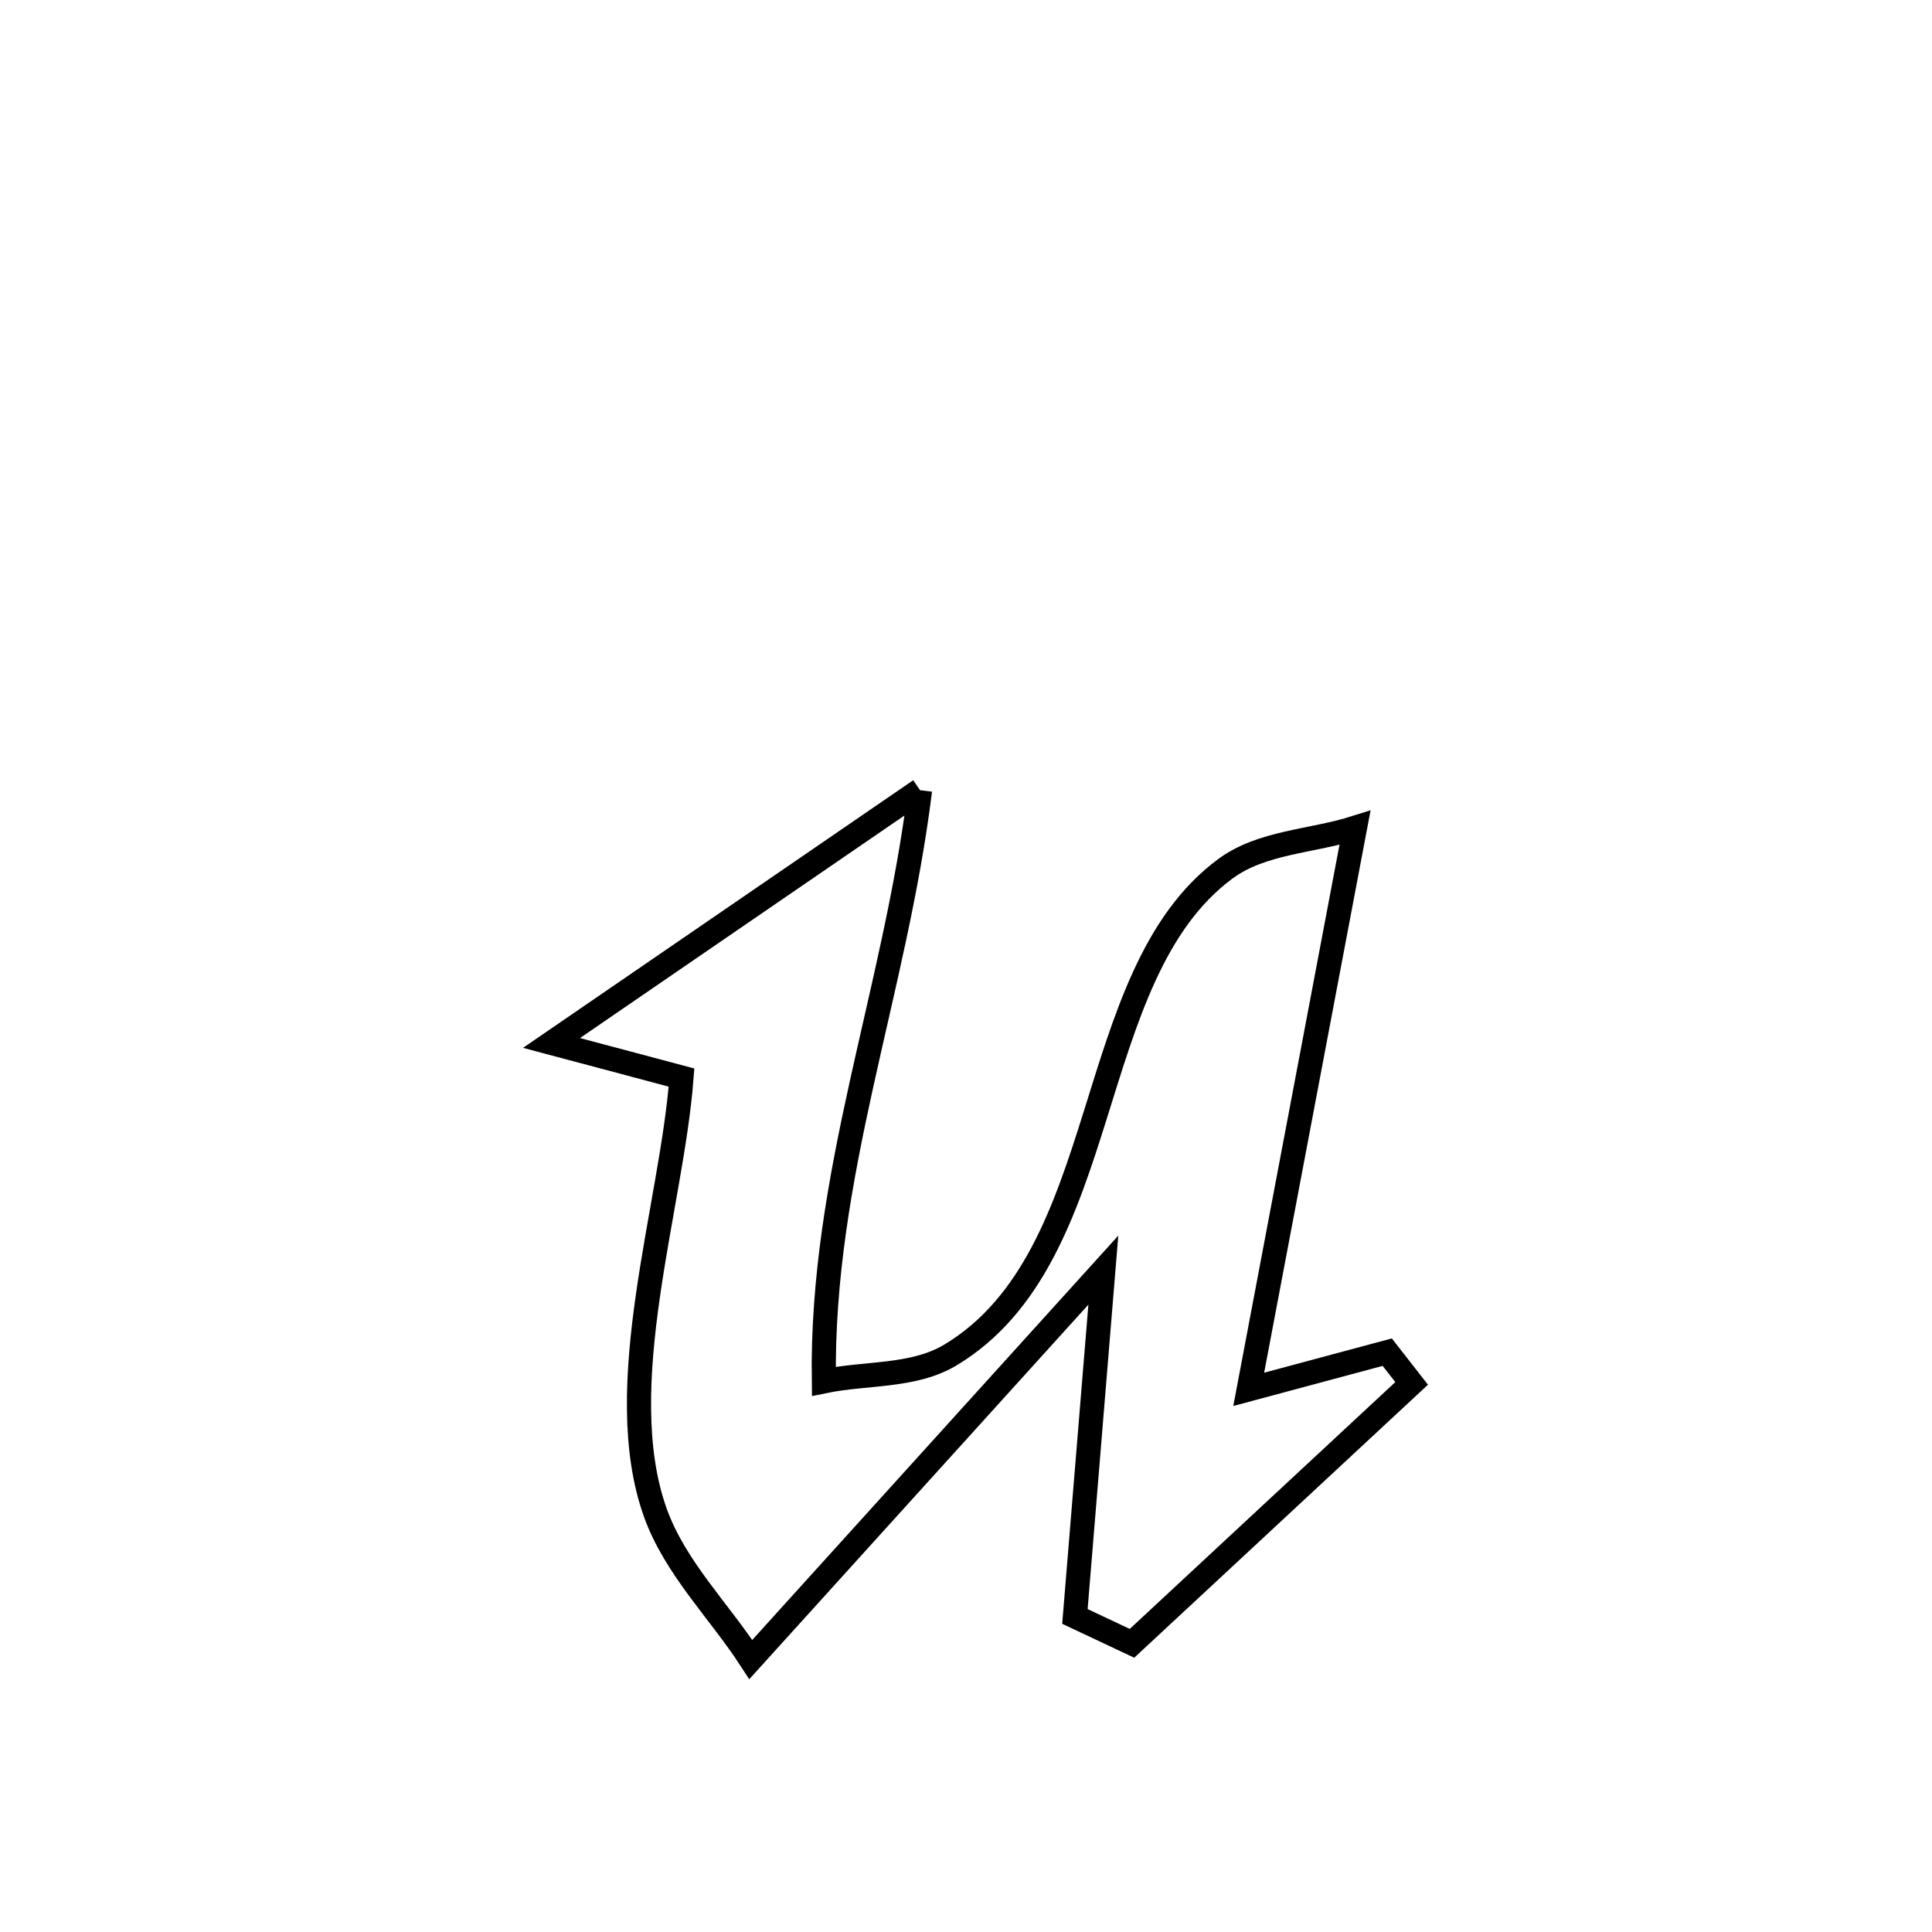 <svg xmlns="http://www.w3.org/2000/svg" viewBox="0.0 0.0 24.0 24.0" height="200px" width="200px"><path fill="none" stroke="black" stroke-width=".3" stroke-opacity="1.0"  filling="0" d="M11.429 9.816 L11.429 9.816 C11.116 12.343 10.197 14.602 10.234 17.159 L10.234 17.159 C10.758 17.05 11.348 17.108 11.807 16.832 C13.855 15.6 13.419 12.127 15.221 10.793 C15.674 10.458 16.295 10.454 16.832 10.284 L16.832 10.284 C16.392 12.609 15.952 14.934 15.512 17.259 L15.512 17.259 C16.086 17.105 16.659 16.951 17.233 16.797 L17.233 16.797 C17.334 16.926 17.435 17.055 17.536 17.185 L17.536 17.185 C16.378 18.261 15.22 19.338 14.062 20.414 L14.062 20.414 C13.826 20.303 13.589 20.191 13.353 20.08 L13.353 20.08 C13.47 18.646 13.588 17.212 13.706 15.778 L13.706 15.778 C12.246 17.39 10.787 19.003 9.327 20.615 L9.327 20.615 C8.932 20.007 8.386 19.475 8.141 18.792 C7.58 17.224 8.345 14.989 8.466 13.386 L8.466 13.386 C7.927 13.243 7.389 13.1 6.851 12.956 L6.851 12.956 C8.377 11.909 9.903 10.863 11.429 9.816 L11.429 9.816"></path></svg>